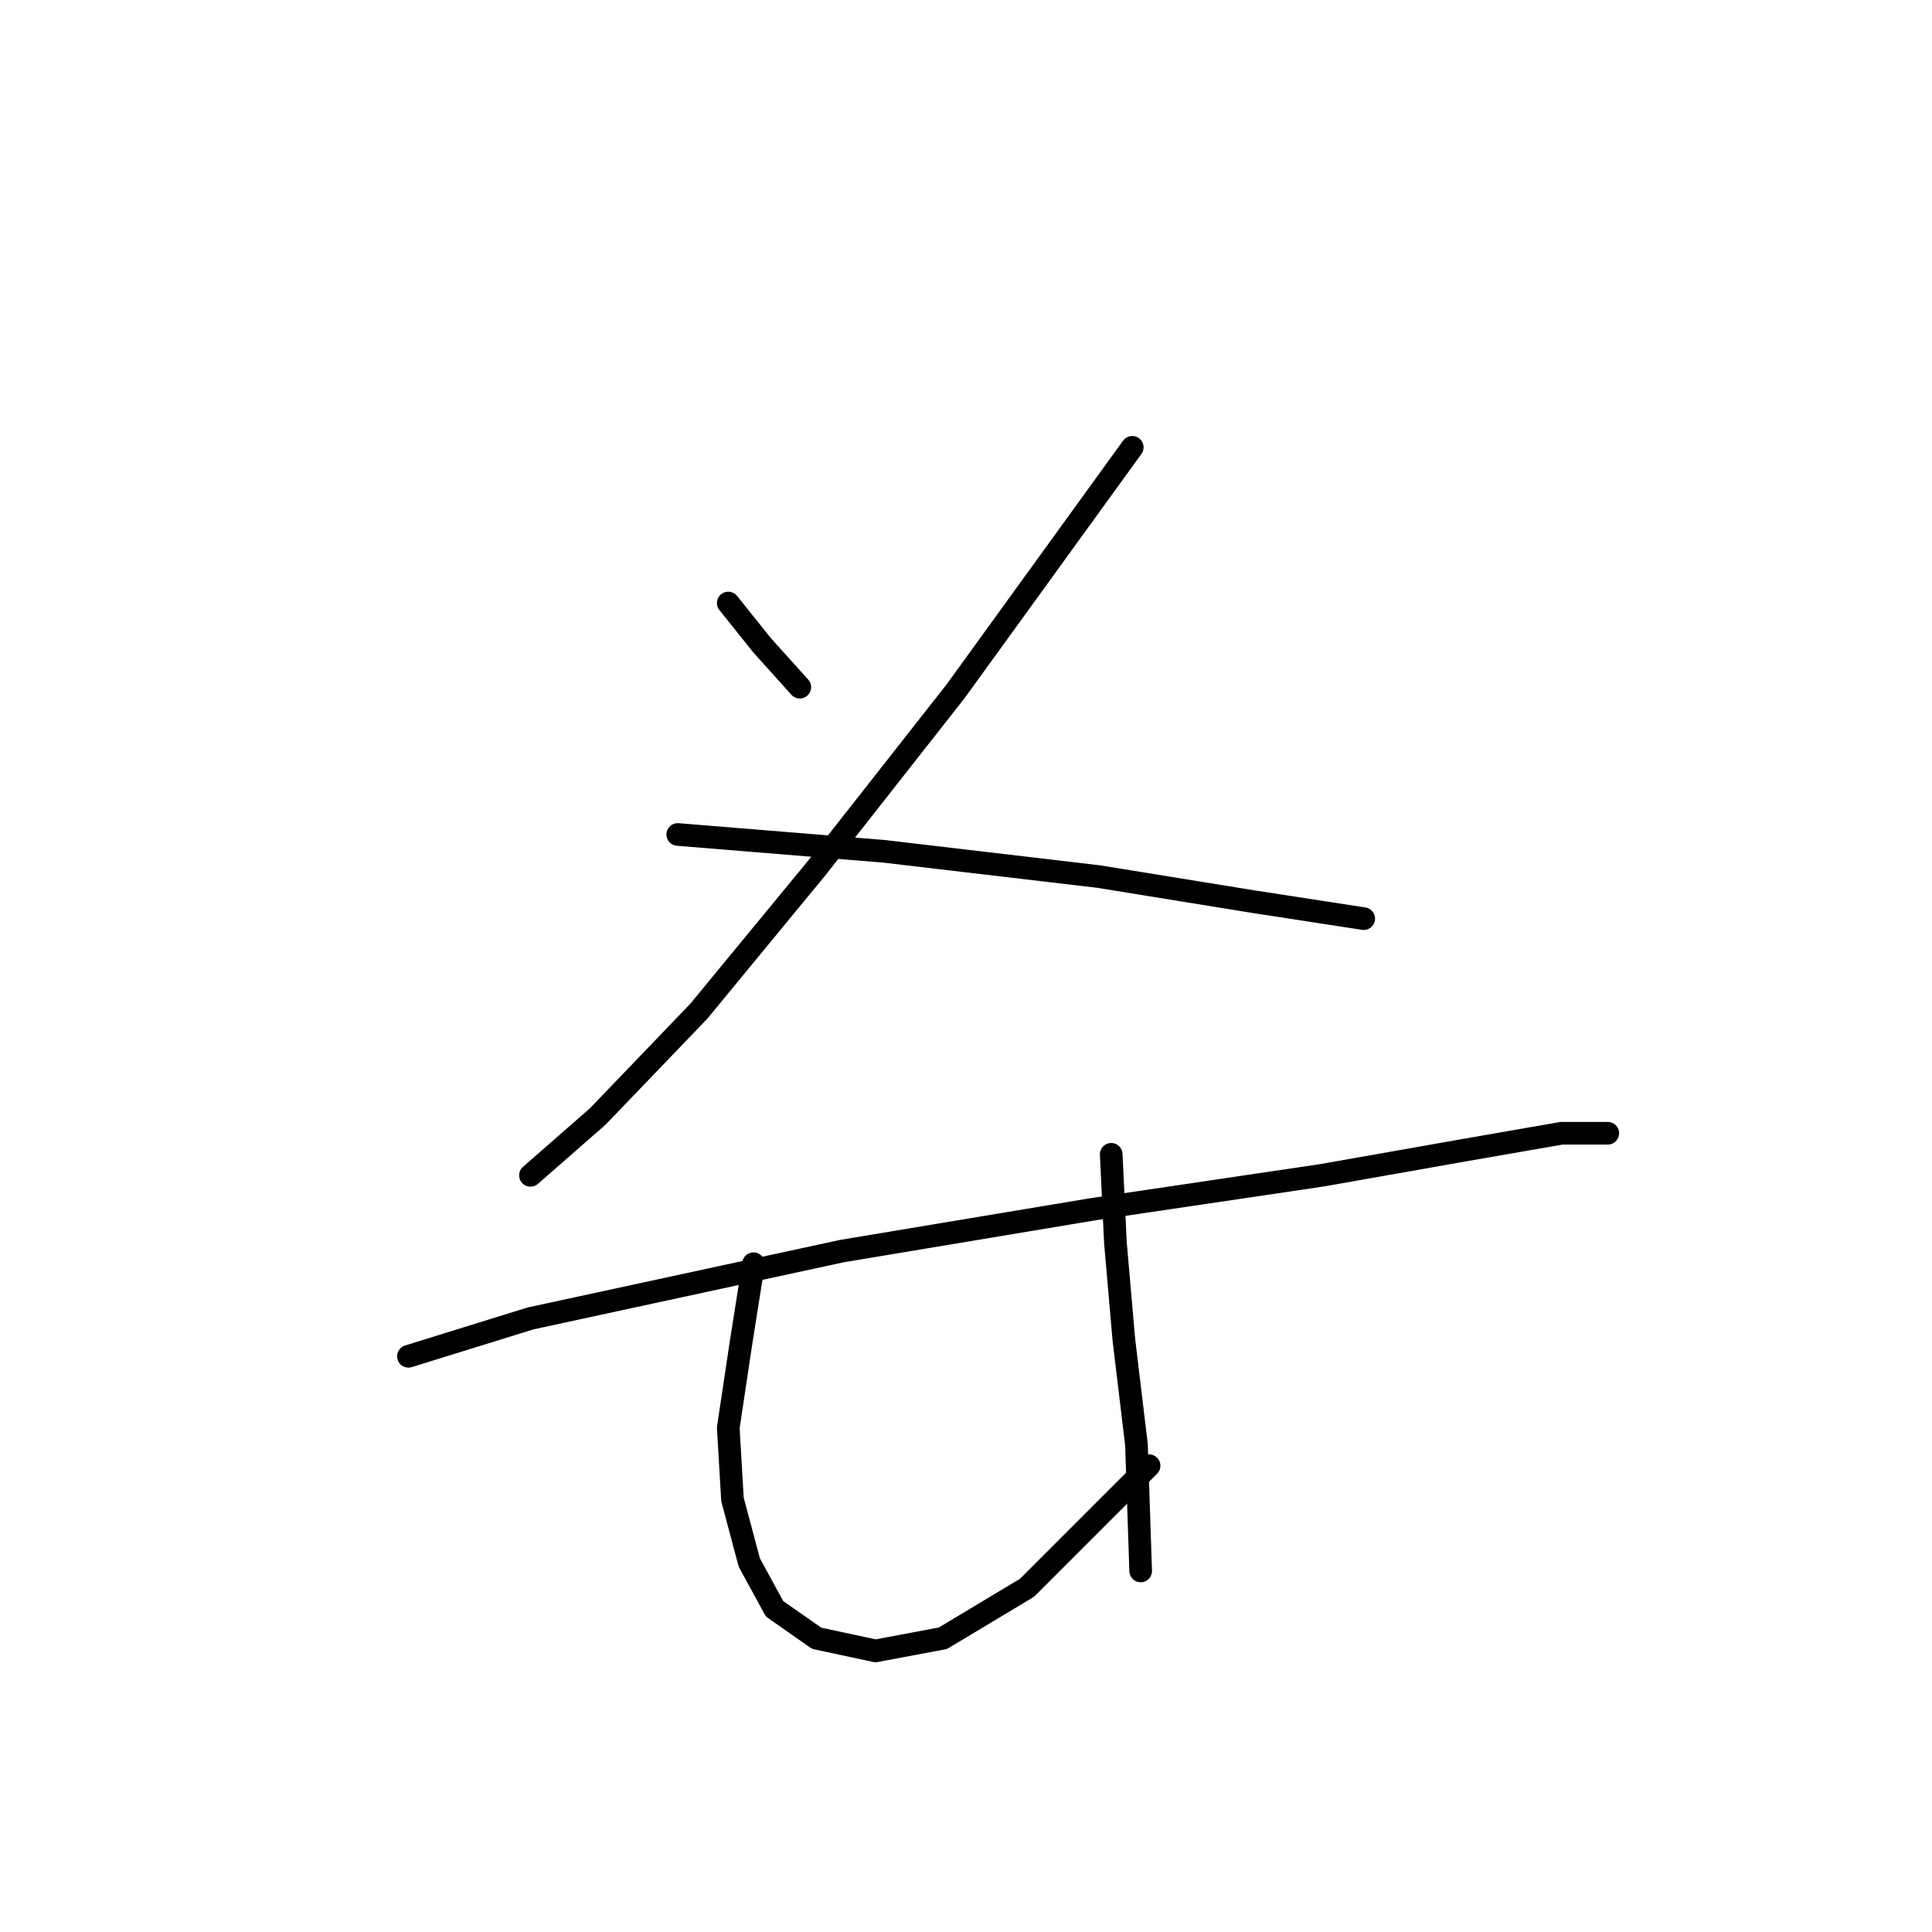 <?xml version="1.0" standalone="no"?>
    <svg width="256" height="256" xmlns="http://www.w3.org/2000/svg" version="1.1">
    <polyline stroke="black" stroke-width="3" stroke-linecap="round" fill="transparent" stroke-linejoin="round" points="96.498 79.903 100.959 85.479 105.978 91.056 105.978 91.056 " />
        <polyline stroke="black" stroke-width="3" stroke-linecap="round" fill="transparent" stroke-linejoin="round" points="150.03 59.271 126.61 91.613 108.208 115.033 92.595 133.992 79.212 147.933 70.29 155.74 70.29 155.74 " />
        <polyline stroke="black" stroke-width="3" stroke-linecap="round" fill="transparent" stroke-linejoin="round" points="89.807 110.572 117.13 112.803 145.569 116.149 166.201 119.494 180.699 121.725 180.699 121.725 " />
        <polyline stroke="black" stroke-width="3" stroke-linecap="round" fill="transparent" stroke-linejoin="round" points="54.119 179.717 70.29 174.699 111.554 165.777 145.011 160.201 175.123 155.74 194.082 152.394 206.907 150.163 213.041 150.163 213.041 150.163 " />
        <polyline stroke="black" stroke-width="3" stroke-linecap="round" fill="transparent" stroke-linejoin="round" points="99.844 167.45 98.171 178.044 96.498 189.197 97.056 198.676 99.286 207.041 102.632 213.175 108.208 217.078 116.015 218.751 124.937 217.078 136.089 210.386 152.26 194.215 152.26 194.215 " />
        <polyline stroke="black" stroke-width="3" stroke-linecap="round" fill="transparent" stroke-linejoin="round" points="147.242 152.952 147.799 164.662 148.914 177.487 150.587 191.427 151.145 208.156 151.145 208.156 " />
        </svg>